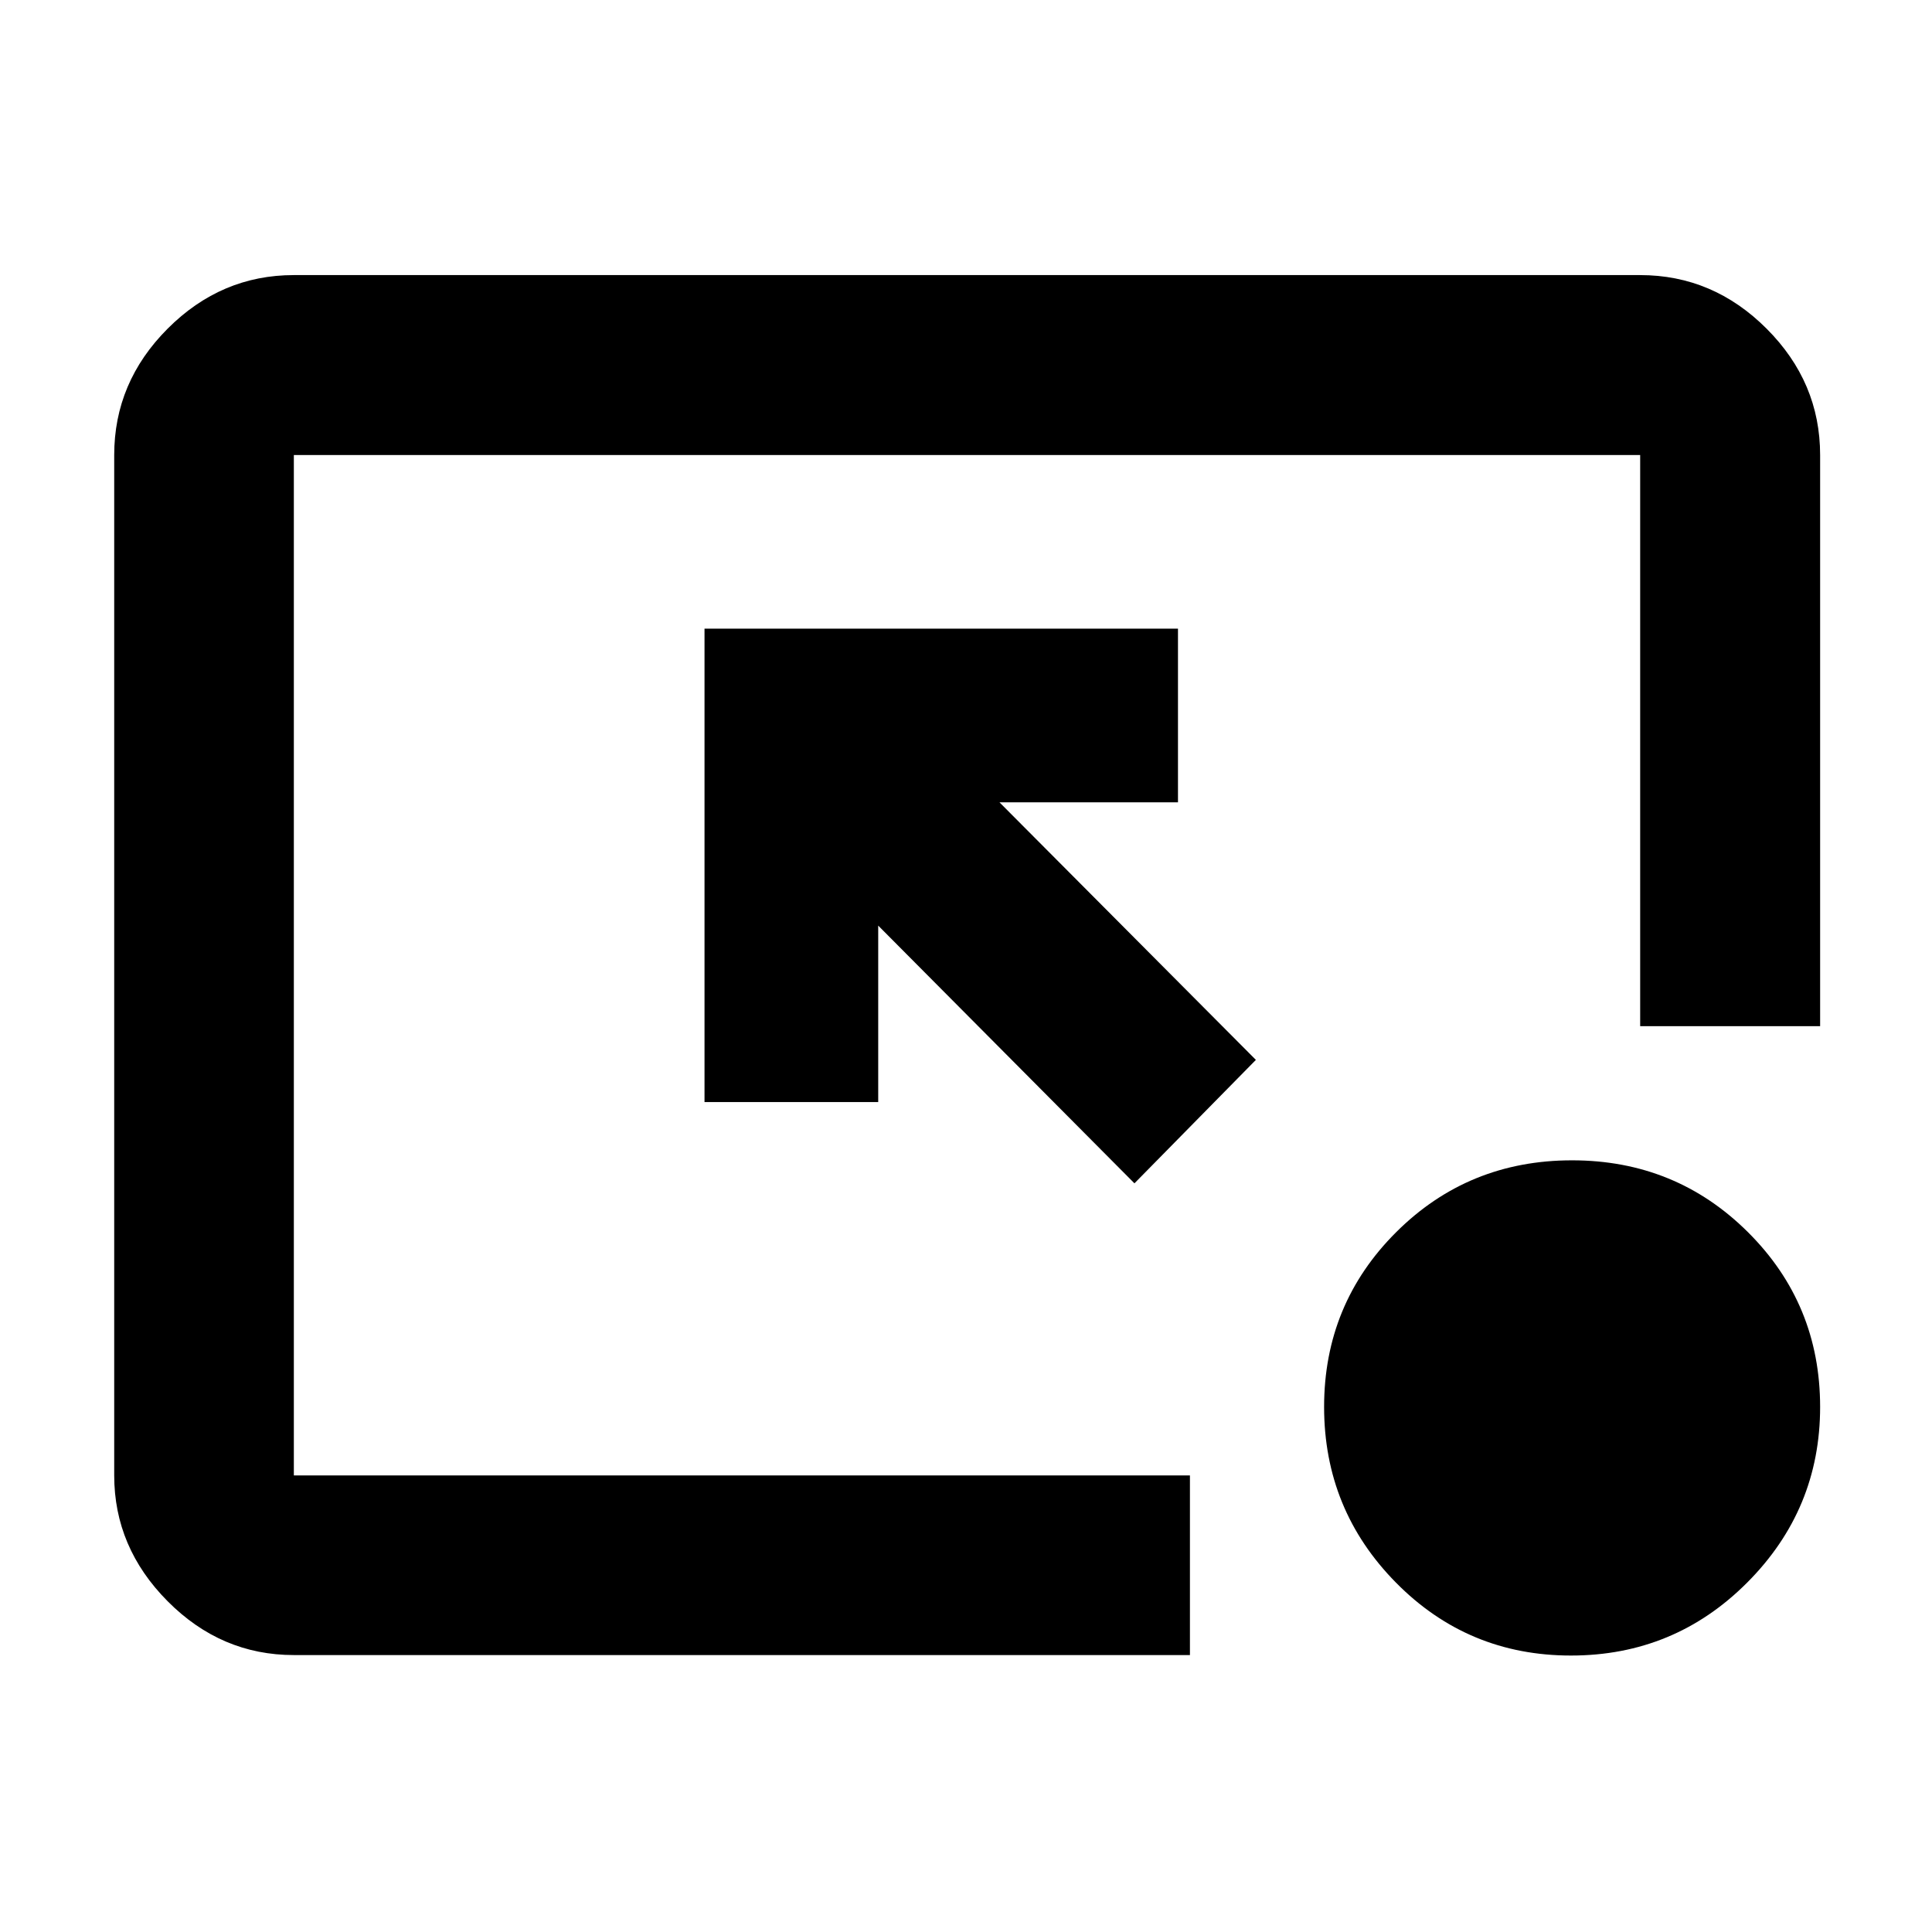 <svg xmlns="http://www.w3.org/2000/svg" height="40" viewBox="0 -960 960 960" width="40"><path d="M146.01-137.61q-36.14 0-62.7-26.73-26.56-26.72-26.56-62.53v-507.02q0-36.21 26.56-62.81 26.56-26.61 62.7-26.61h668.98q36.2 0 62.81 26.61 26.61 26.6 26.61 62.81v283.78h-89.42v-283.78H146.01v507.02h445.26v89.26H146.01Zm417.69-234.4L436.38-500.07v87.69h-86.31v-235.26h235.26v86.31h-88.69l127.4 127.98-60.34 61.34Zm216.92 234.64q-51.22 0-86.95-36.21-35.73-36.2-35.73-87.33 0-51.12 35.81-86.83 35.81-35.7 87.39-35.7 51.53 0 87.4 35.69 35.87 35.69 35.87 86.86 0 50.89-36.18 87.2-36.17 36.32-87.61 36.32Z"/></svg>